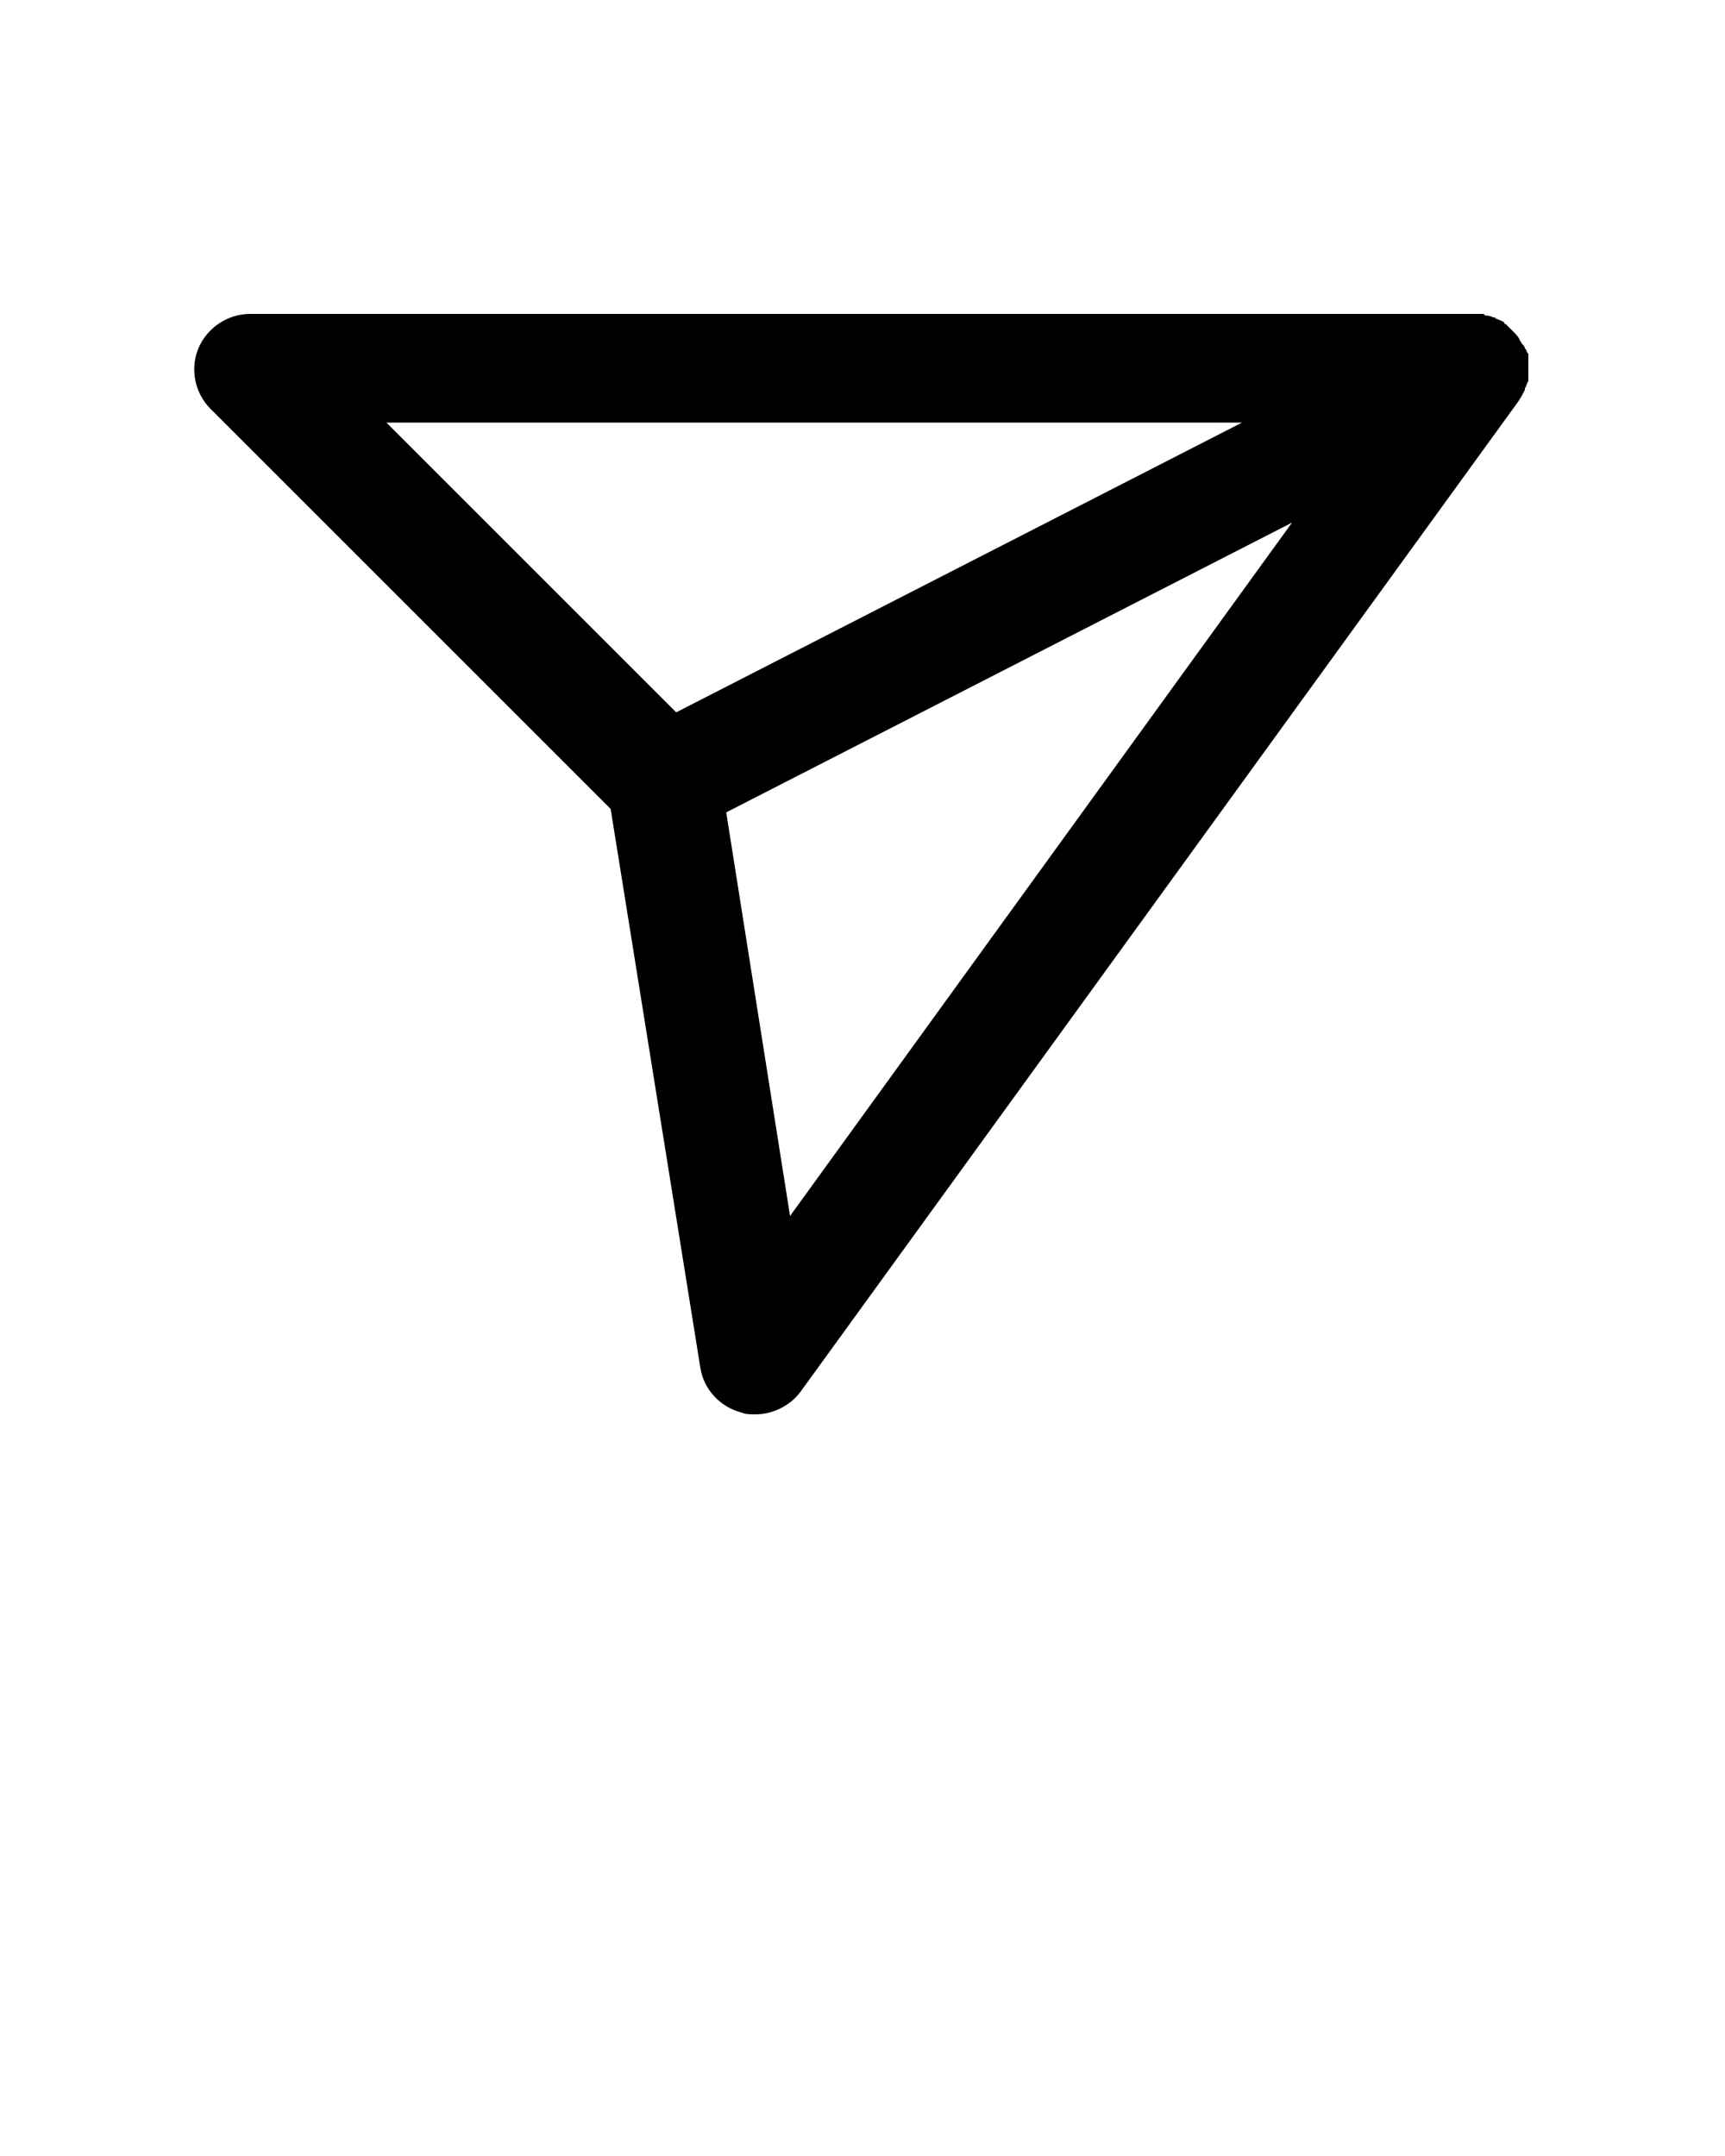 <svg xmlns="http://www.w3.org/2000/svg" xmlns:xlink="http://www.w3.org/1999/xlink" version="1.1" x="0px" y="0px" viewBox="0 0 100 125" enable-background="new 0 0 100 100" xml:space="preserve"><g display="none"><polygon display="inline" points="76.2,46.8 36.2,46.8 56.2,26.8 51.6,22.2 23.8,50 51.6,77.8 56.2,73.2    36.2,53.2 76.2,53.2  "/><path display="inline" d="M50,21.4c-13,0-23.5,10.5-23.5,23.5C26.5,63.6,50,78.6,50,78.6s23.5-15,23.5-33.7   C73.5,31.9,63,21.4,50,21.4z M50,53.9c-5.2,0-9.4-4.2-9.4-9.4c0-5.2,4.2-9.4,9.4-9.4s9.4,4.2,9.4,9.4C59.4,49.6,55.2,53.9,50,53.9z   "/><path display="inline" d="M74.7,30.2H60.1L50,20.1c0,0-5.8,5.8-10.1,10.1H25.3c-2.7,0-4.8,2.2-4.8,4.8v40c0,2.7,2.2,4.8,4.8,4.8   h49.4c2.7,0,4.8-2.2,4.8-4.8V35C79.5,32.4,77.4,30.2,74.7,30.2z M50,39.5c2.6,0,5.8,2,5.8,7.4c0,4.4-2.1,8.5-5.8,8.5   s-5.8-4.1-5.8-8.5C44.2,41.5,47.4,39.5,50,39.5z M61.8,68H50c0,0-11.8,0-11.8,0v-1.8c0-1.8,0.8-8.1,10.1-8.1H50h1.7   c9.3,0,10.1,6.3,10.1,8.1V68z"/><path display="inline" d="M74.7,21H25.3c-2.7,0-4.8,2.2-4.8,4.8v48.3c0,2.7,2.2,4.8,4.8,4.8H50V56.7h-6.4v-9.6H50   v-6.5c0-5.3,4.3-9.6,9.6-9.6h10v9.6h-6.8c-1.7,0-3.1,1.4-3.1,3.1v3.4h10v9.6h-10V79h15.1c2.7,0,4.8-2.2,4.8-4.8V25.9   C79.5,23.2,77.4,21,74.7,21z"/><g display="inline"><path d="M67.9,35.1C59.7,35.1,53,41.8,53,50s6.7,14.9,14.9,14.9S82.8,58.2,82.8,50S76.1,35.1,67.9,35.1z     M67.9,59.5c-5.2,0-9.5-4.3-9.5-9.5s4.3-9.5,9.5-9.5s9.5,4.3,9.5,9.5S73.1,59.5,67.9,59.5z"/><path d="M32.1,35.1c-8.2,0-14.9,6.7-14.9,14.9s6.7,14.9,14.9,14.9S47,58.2,47,50S40.3,35.1,32.1,35.1z"/></g><path display="inline" d="M69.7,67.8c-1.8,1.6-4.2,2.6-6.8,2.6c-2.6,0-4.9-0.9-6.7-2.5c-0.2-0.1-0.3-0.3-0.5-0.5   c-1.1-1.3-1.6-3-1.6-4.7V47.4h14.3V35.7H54.1V19.3H43.6l0,0c0,7.4-6,16.4-13.3,16.4h0v11.8h8.9l0,17.2c0,4.3,1.8,8.5,5,11.3   c3.4,3,7.8,4.7,12.7,4.7c4.9,0,9.4-1.8,12.8-4.8V67.8z"/><polygon display="inline" points="73.5,31.1 68.9,26.5 50,45.4 31.1,26.5 26.5,31.1 45.4,50 26.5,68.9 31.1,73.5    50,54.6 68.9,73.5 73.5,68.9 54.6,50  "/><path display="inline" d="M50,1.3C23.1,1.3,1.3,23.1,1.3,50c0,26.9,21.8,48.7,48.7,48.7S98.7,76.9,98.7,50   C98.7,23.1,76.9,1.3,50,1.3z M44.7,75H26.9c-1,0-1.8-0.8-1.8-1.8V55.3c0-1,0.8-1.8,1.8-1.8s1.8,0.8,1.8,1.8v15.9h15.9   c1,0,1.8,0.8,1.8,1.8S45.7,75,44.7,75z M75,44.7c0,1-0.8,1.8-1.8,1.8s-1.8-0.8-1.8-1.8V28.7H55.3c-1,0-1.8-0.8-1.8-1.8   c0-1,0.8-1.8,1.8-1.8h17.8c1,0,1.8,0.8,1.8,1.8V44.7z"/><g display="inline"><path d="M50,1.3C23.1,1.3,1.3,23.1,1.3,50c0,26.9,21.8,48.7,48.7,48.7S98.7,76.9,98.7,50    C98.7,23.1,76.9,1.3,50,1.3z M71.5,58.5c0,7.1-5.8,12.9-12.9,12.9H41.5c-7.1,0-12.9-5.8-12.9-12.9V41.5c0-7.1,5.8-12.9,12.9-12.9    h17.1c7.1,0,12.9,5.8,12.9,12.9V58.5z"/><path d="M32.2,41.5v17.1c0,5.1,4.1,9.2,9.2,9.2h6.7V32.2h-6.7C36.4,32.2,32.2,36.4,32.2,41.5z"/><path d="M51.8,67.8h6.7c5.1,0,9.2-4.1,9.2-9.2v-6.7H51.8V67.8z"/><path d="M58.5,32.2h-6.7v15.9h15.9v-6.7C67.8,36.4,63.6,32.2,58.5,32.2z"/></g><g display="inline"><path d="M36,42.1c-4.4,0-7.9,3.6-7.9,7.9c0,4.4,3.6,7.9,7.9,7.9c4.9,0,9.6-5,11.8-7.9C46,47.7,41.3,42.1,36,42.1z    "/><path d="M64,42.1c-5.3,0-10,5.6-11.8,7.9c1.7,2.3,6.5,7.9,11.8,7.9c4.4,0,7.9-3.6,7.9-7.9    C71.9,45.6,68.4,42.1,64,42.1z"/><path d="M50,1.3C23.1,1.3,1.3,23.1,1.3,50c0,26.9,21.8,48.7,48.7,48.7c26.9,0,48.7-21.8,48.7-48.7    C98.7,23.1,76.9,1.3,50,1.3z M64,61.6c-6.3,0-11.5-5.4-14-8.5c-2.5,3.1-7.7,8.5-14,8.5c-6.4,0-11.6-5.2-11.6-11.6    S29.6,38.4,36,38.4c6.3,0,11.5,5.4,14,8.5c2.5-3.1,7.7-8.5,14-8.5c6.4,0,11.6,5.2,11.6,11.6S70.4,61.6,64,61.6z"/></g><g display="inline"><path d="M43.8,74.9H25.1V56.2c0-1.2-1-2.2-2.2-2.2c-1.2,0-2.2,1-2.2,2.2V77c0,1.2,1,2.2,2.2,2.2h20.8    c1.2,0,2.2-1,2.2-2.2C45.9,75.8,44.9,74.9,43.8,74.9z"/><path d="M77,20.8H56.2c-1.2,0-2.2,1-2.2,2.2s1,2.2,2.2,2.2h18.6v18.6c0,1.2,1,2.2,2.2,2.2c1.2,0,2.2-1,2.2-2.2V23    C79.2,21.8,78.2,20.8,77,20.8z"/></g><path display="inline" d="M60,24.9H40c-8.3,0-15.1,6.8-15.1,15.1v20c0,8.3,6.8,15.1,15.1,15.1h20   c8.3,0,15.1-6.8,15.1-15.1V40C75.1,31.7,68.3,24.9,60,24.9z M70.8,40v7.8H52.2V29.2H60C65.9,29.2,70.8,34.1,70.8,40z M29.2,60V40   c0-6,4.8-10.8,10.8-10.8h7.8v41.6H40C34.1,70.8,29.2,65.9,29.2,60z M60,70.8h-7.8V52.2h18.6V60C70.8,65.9,65.9,70.8,60,70.8z"/><path display="inline" d="M66.4,36.4c-7.4,0-13.5,6.3-16.4,9.9c-2.9-3.6-9-9.9-16.4-9.9c-7.5,0-13.6,6.1-13.6,13.6   s6.1,13.6,13.6,13.6c7.4,0,13.5-6.3,16.4-9.9c2.9,3.6,9,9.9,16.4,9.9c7.5,0,13.6-6.1,13.6-13.6S73.9,36.4,66.4,36.4z M33.6,59.3   c-5.1,0-9.3-4.2-9.3-9.3s4.2-9.3,9.3-9.3c6.2,0,11.7,6.6,13.7,9.3C44.9,53.4,39.3,59.3,33.6,59.3z M66.4,59.3   c-6.2,0-11.7-6.5-13.7-9.3c2-2.7,7.5-9.3,13.7-9.3c5.1,0,9.3,4.2,9.3,9.3S71.5,59.3,66.4,59.3z"/><g display="inline"><path d="M50,4.7C25,4.7,4.7,25,4.7,50S25,95.3,50,95.3S95.3,75,95.3,50S75,4.7,50,4.7z M50,89.9    C28,89.9,10.1,72,10.1,50S28,10.1,50,10.1S89.9,28,89.9,50S72,89.9,50,89.9z"/><path d="M67.6,52.3L49.7,41.5h0l3.6-23.9c0.2-1.4-1.7-2.1-2.4-0.9L32,45.9c-0.4,0.6-0.2,1.5,0.4,1.9l17.8,10.8h0    l-3.6,23.9c-0.2,1.4,1.7,2.1,2.4,0.9L68,54.1C68.4,53.5,68.2,52.6,67.6,52.3z"/></g><g display="inline"><circle cx="50" cy="27.7" r="6.4"/><circle cx="50" cy="50" r="6.4"/><circle cx="50" cy="72.3" r="6.4"/></g><g display="inline"><polygon points="79.7,43.5 79.7,32.8 73.2,32.8 73.2,43.5 62.5,43.5 62.5,50 73.2,50 73.2,60.7 79.7,60.7 79.7,50     90.4,50 90.4,43.5   "/><circle cx="42.4" cy="35.2" r="15.9"/><path d="M59.4,58.2H24.9c-8.5,0-15.4,6.9-15.4,15.4v3.9c0,1.8,1.5,3.3,3.3,3.3h58.6c1.8,0,3.3-1.5,3.3-3.3v-3.9    C74.8,65.1,67.9,58.2,59.4,58.2z"/></g><path display="inline" d="M66.6,78.6c0,0-33.2-19.7-33.2-38.8c0-10.2,8.2-18.4,18.4-18.4"/><g display="inline"><path d="M33.2,45.9c-1.1-1.1-2.8-1.1-3.8,0l-8.8,8.8c-0.2-1.5-0.4-3-0.4-4.6c0-16.4,13.3-29.7,29.7-29.7    c4.7,0,9.2,1.1,13.4,3.2c1.3,0.7,3,0.1,3.6-1.2c0.7-1.3,0.1-3-1.2-3.6C60.8,16.3,55.5,15,49.9,15c-19.3,0-35.1,15.7-35.1,35.1    c0,1.8,0.1,3.6,0.4,5.4l-9.6-9.6c-1.1-1.1-2.8-1.1-3.8,0c-1.1,1.1-1.1,2.8,0,3.8l13.8,13.8c0.5,0.5,1.2,0.8,1.9,0.8    s1.4-0.3,1.9-0.8l13.8-13.8C34.2,48.6,34.2,46.9,33.2,45.9z"/><path d="M98.1,50.3L84.4,36.5c-1.1-1.1-2.8-1.1-3.8,0L66.8,50.3c-1.1,1.1-1.1,2.8,0,3.8c1.1,1.1,2.8,1.1,3.8,0    l8.8-8.8c0.2,1.5,0.4,3,0.4,4.6c0,16.4-13.3,29.7-29.7,29.7c-4.7,0-9.2-1.1-13.4-3.2c-1.3-0.7-3-0.1-3.6,1.2    c-0.7,1.3-0.1,3,1.2,3.6c4.9,2.5,10.3,3.8,15.9,3.8c19.3,0,35.1-15.7,35.1-35.1c0-1.8-0.1-3.6-0.4-5.4l9.6,9.6    c0.5,0.5,1.2,0.8,1.9,0.8s1.4-0.3,1.9-0.8C99.2,53.1,99.2,51.4,98.1,50.3z"/></g><g display="inline"><rect x="67.7" y="45.3" width="9.5" height="9.5"/><rect x="45.3" y="45.3" width="9.5" height="9.5"/><rect x="22.9" y="45.3" width="9.5" height="9.5"/><rect x="67.7" y="67.7" width="9.5" height="9.5"/><rect x="45.3" y="67.7" width="9.5" height="9.5"/><rect x="22.9" y="67.7" width="9.5" height="9.5"/><rect x="67.7" y="22.9" width="9.5" height="9.5"/><rect x="45.3" y="22.9" width="9.5" height="9.5"/><rect x="22.9" y="22.9" width="9.5" height="9.5"/></g><g display="inline"><rect x="18.7" y="21.2" width="7.9" height="7.9"/><rect x="18.7" y="46.1" width="7.9" height="7.9"/><rect x="18.7" y="71" width="7.9" height="7.9"/><rect x="33.1" y="23.6" width="48.2" height="2.9"/><rect x="33.1" y="48.6" width="48.2" height="2.9"/><rect x="33.1" y="73.5" width="48.2" height="2.9"/></g><g display="inline"><path d="M59.1,58.5H40.9c-2.9,0-5.3,2.4-5.3,5.4v4.2h3.2v-4.2c0-1.2,0.9-2.1,2-2.1h18.2c1.1,0,2,1,2,2.1v4.2h3.2    v-4.2C64.4,60.9,62,58.5,59.1,58.5z"/><path d="M50,55c4.6,0,8.4-3.8,8.4-8.4s-3.8-8.4-8.4-8.4s-8.4,3.8-8.4,8.4S45.4,55,50,55z M50,41.5    c2.8,0,5.1,2.3,5.1,5.1c0,2.8-2.3,5.1-5.1,5.1s-5.1-2.3-5.1-5.1C44.9,43.8,47.2,41.5,50,41.5z"/><path d="M79.5,24.3h-18c-0.8,0-1.6-0.3-2.1-0.9l-6.2-6.2c-0.8-0.8-2-1.3-3.1-1.3s-2.3,0.5-3.1,1.3l-6.2,6.2    c-0.6,0.6-1.3,0.9-2.1,0.9h-18c-4,0-7.3,3.3-7.3,7.3v45.4c0,4,3.3,7.3,7.3,7.3h59c4,0,7.3-3.3,7.3-7.3V31.5    C86.8,27.5,83.5,24.3,79.5,24.3z M83.5,76.9c0,2.2-1.8,4-4,4h-59c-2.2,0-4-1.8-4-4V31.5c0-2.2,1.8-4,4-4h18c1.7,0,3.3-0.7,4.4-1.8    l6.2-6.2c0.5-0.5,1.3-0.5,1.7,0l6.2,6.2c1.2,1.2,2.8,1.8,4.4,1.8h18c2.2,0,4,1.8,4,4V76.9z"/></g></g><g><path d="M88.4,22.6c0,0,0-0.1,0-0.1c0.1-0.1,0.1-0.3,0.2-0.4c0-0.1,0-0.1,0-0.2c0-0.1,0-0.2,0-0.4   c0-0.1,0-0.2,0-0.2c0-0.1,0-0.2,0-0.4c0-0.1,0-0.2,0-0.2c0,0,0-0.1,0-0.1c0-0.1,0-0.1-0.1-0.2c0-0.1,0-0.1-0.1-0.2   c0-0.1-0.1-0.2-0.2-0.3c0-0.1-0.1-0.1-0.1-0.2c-0.1-0.2-0.2-0.3-0.4-0.5c0,0,0,0,0,0c-0.1-0.1-0.3-0.3-0.4-0.4c0,0,0,0,0,0   c0,0-0.1,0-0.1-0.1c-0.1-0.1-0.2-0.1-0.4-0.2c-0.1,0-0.1-0.1-0.2-0.1c-0.1,0-0.2-0.1-0.4-0.1c-0.1,0-0.1,0-0.2-0.1   c-0.1,0-0.2,0-0.4,0c-0.1,0-0.1,0-0.2,0c0,0,0,0-0.1,0H14.5c-1.3,0-2.5,0.8-3,2c-0.5,1.2-0.2,2.6,0.7,3.5l23.2,23.2l5.2,32.4   c0.2,1.3,1.2,2.3,2.4,2.6c0.2,0.1,0.5,0.1,0.8,0.1c1,0,2-0.5,2.6-1.3l41.6-57.4c0,0,0,0,0,0C88.2,23,88.3,22.8,88.4,22.6z M72,24.5   L39.2,41.3L22.4,24.5H72z M45.8,70.5l-3.7-23.4l32.8-16.8L45.8,70.5z"/></g></svg>